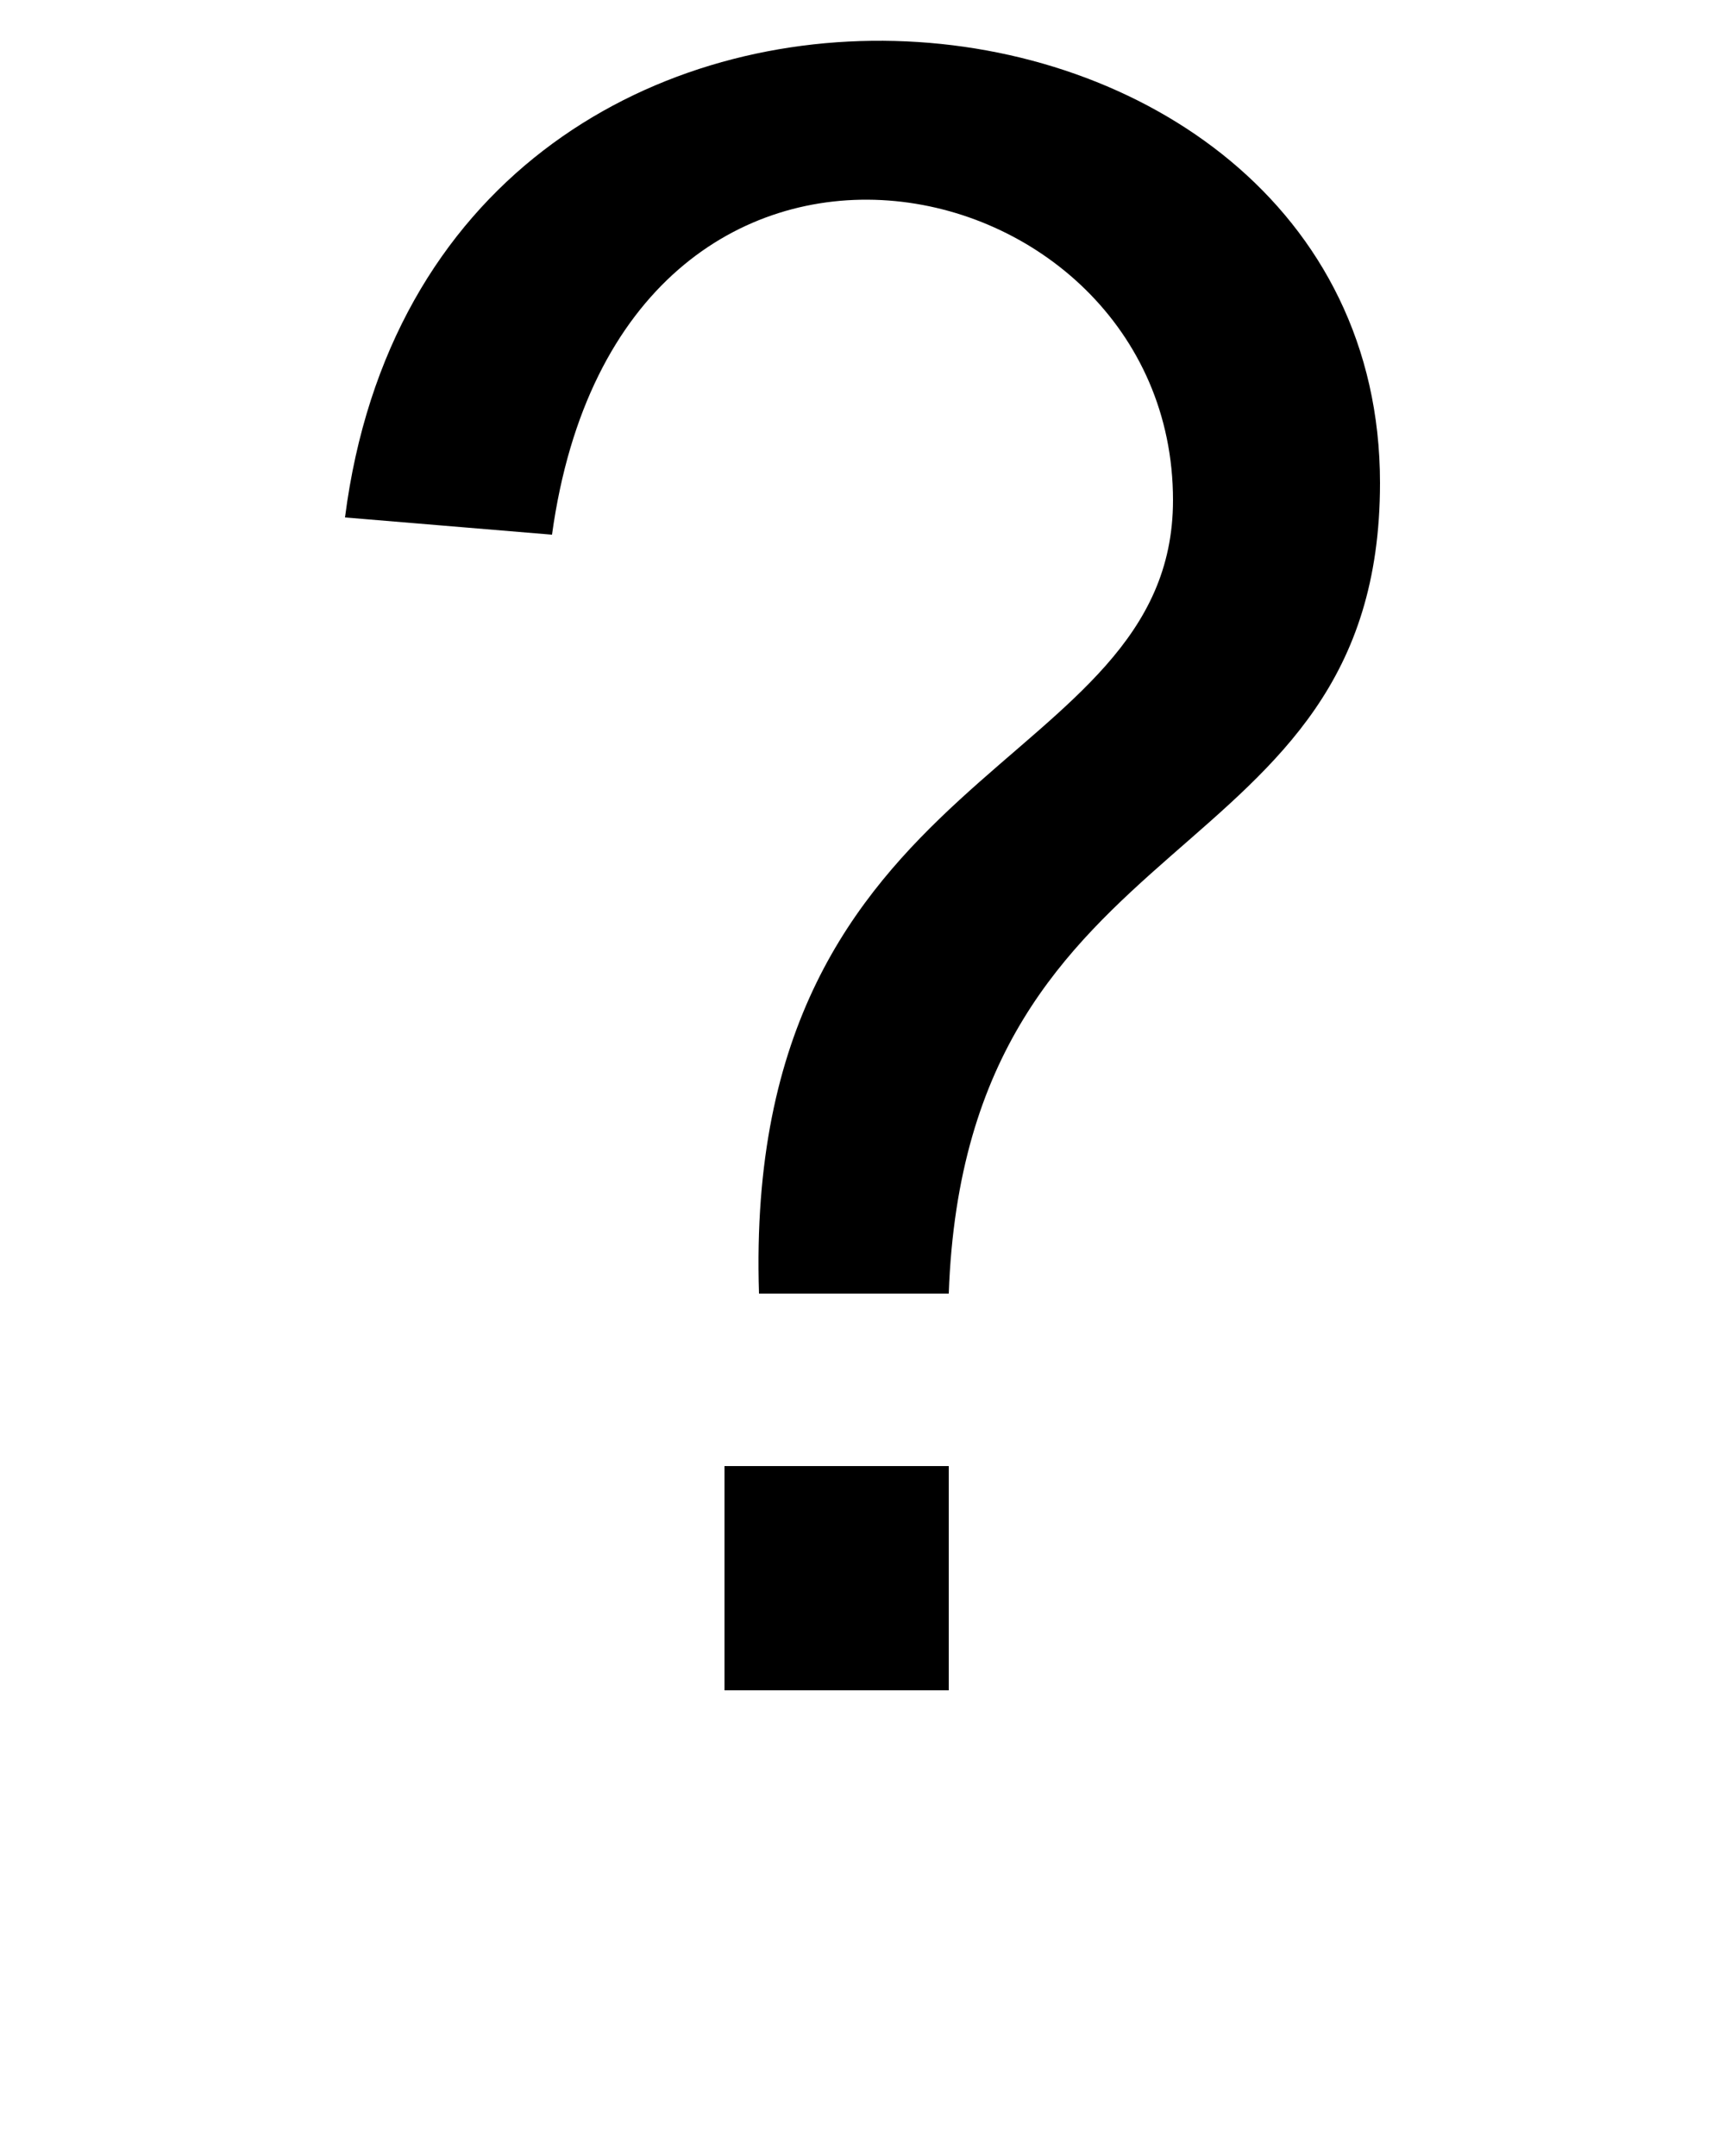 <svg xmlns="http://www.w3.org/2000/svg" xmlns:xlink="http://www.w3.org/1999/xlink" xml:space="preserve" version="1.1" style="shape-rendering:geometricPrecision;text-rendering:geometricPrecision;image-rendering:optimizeQuality;" viewBox="0 0 100 125" x="0px" y="0px" fill-rule="evenodd" clip-rule="evenodd">
    <path fill="#000000" d="M44 75c-1,-31 24,-30 24,-46 0,-20 -32,-27 -36,2l-12 -1c5,-39 60,-34 60,-2 0,23 -24,19 -25,47l-11 0zm-2 23l0 -13 13 0 0 13 -13 0z"/>
</svg>
